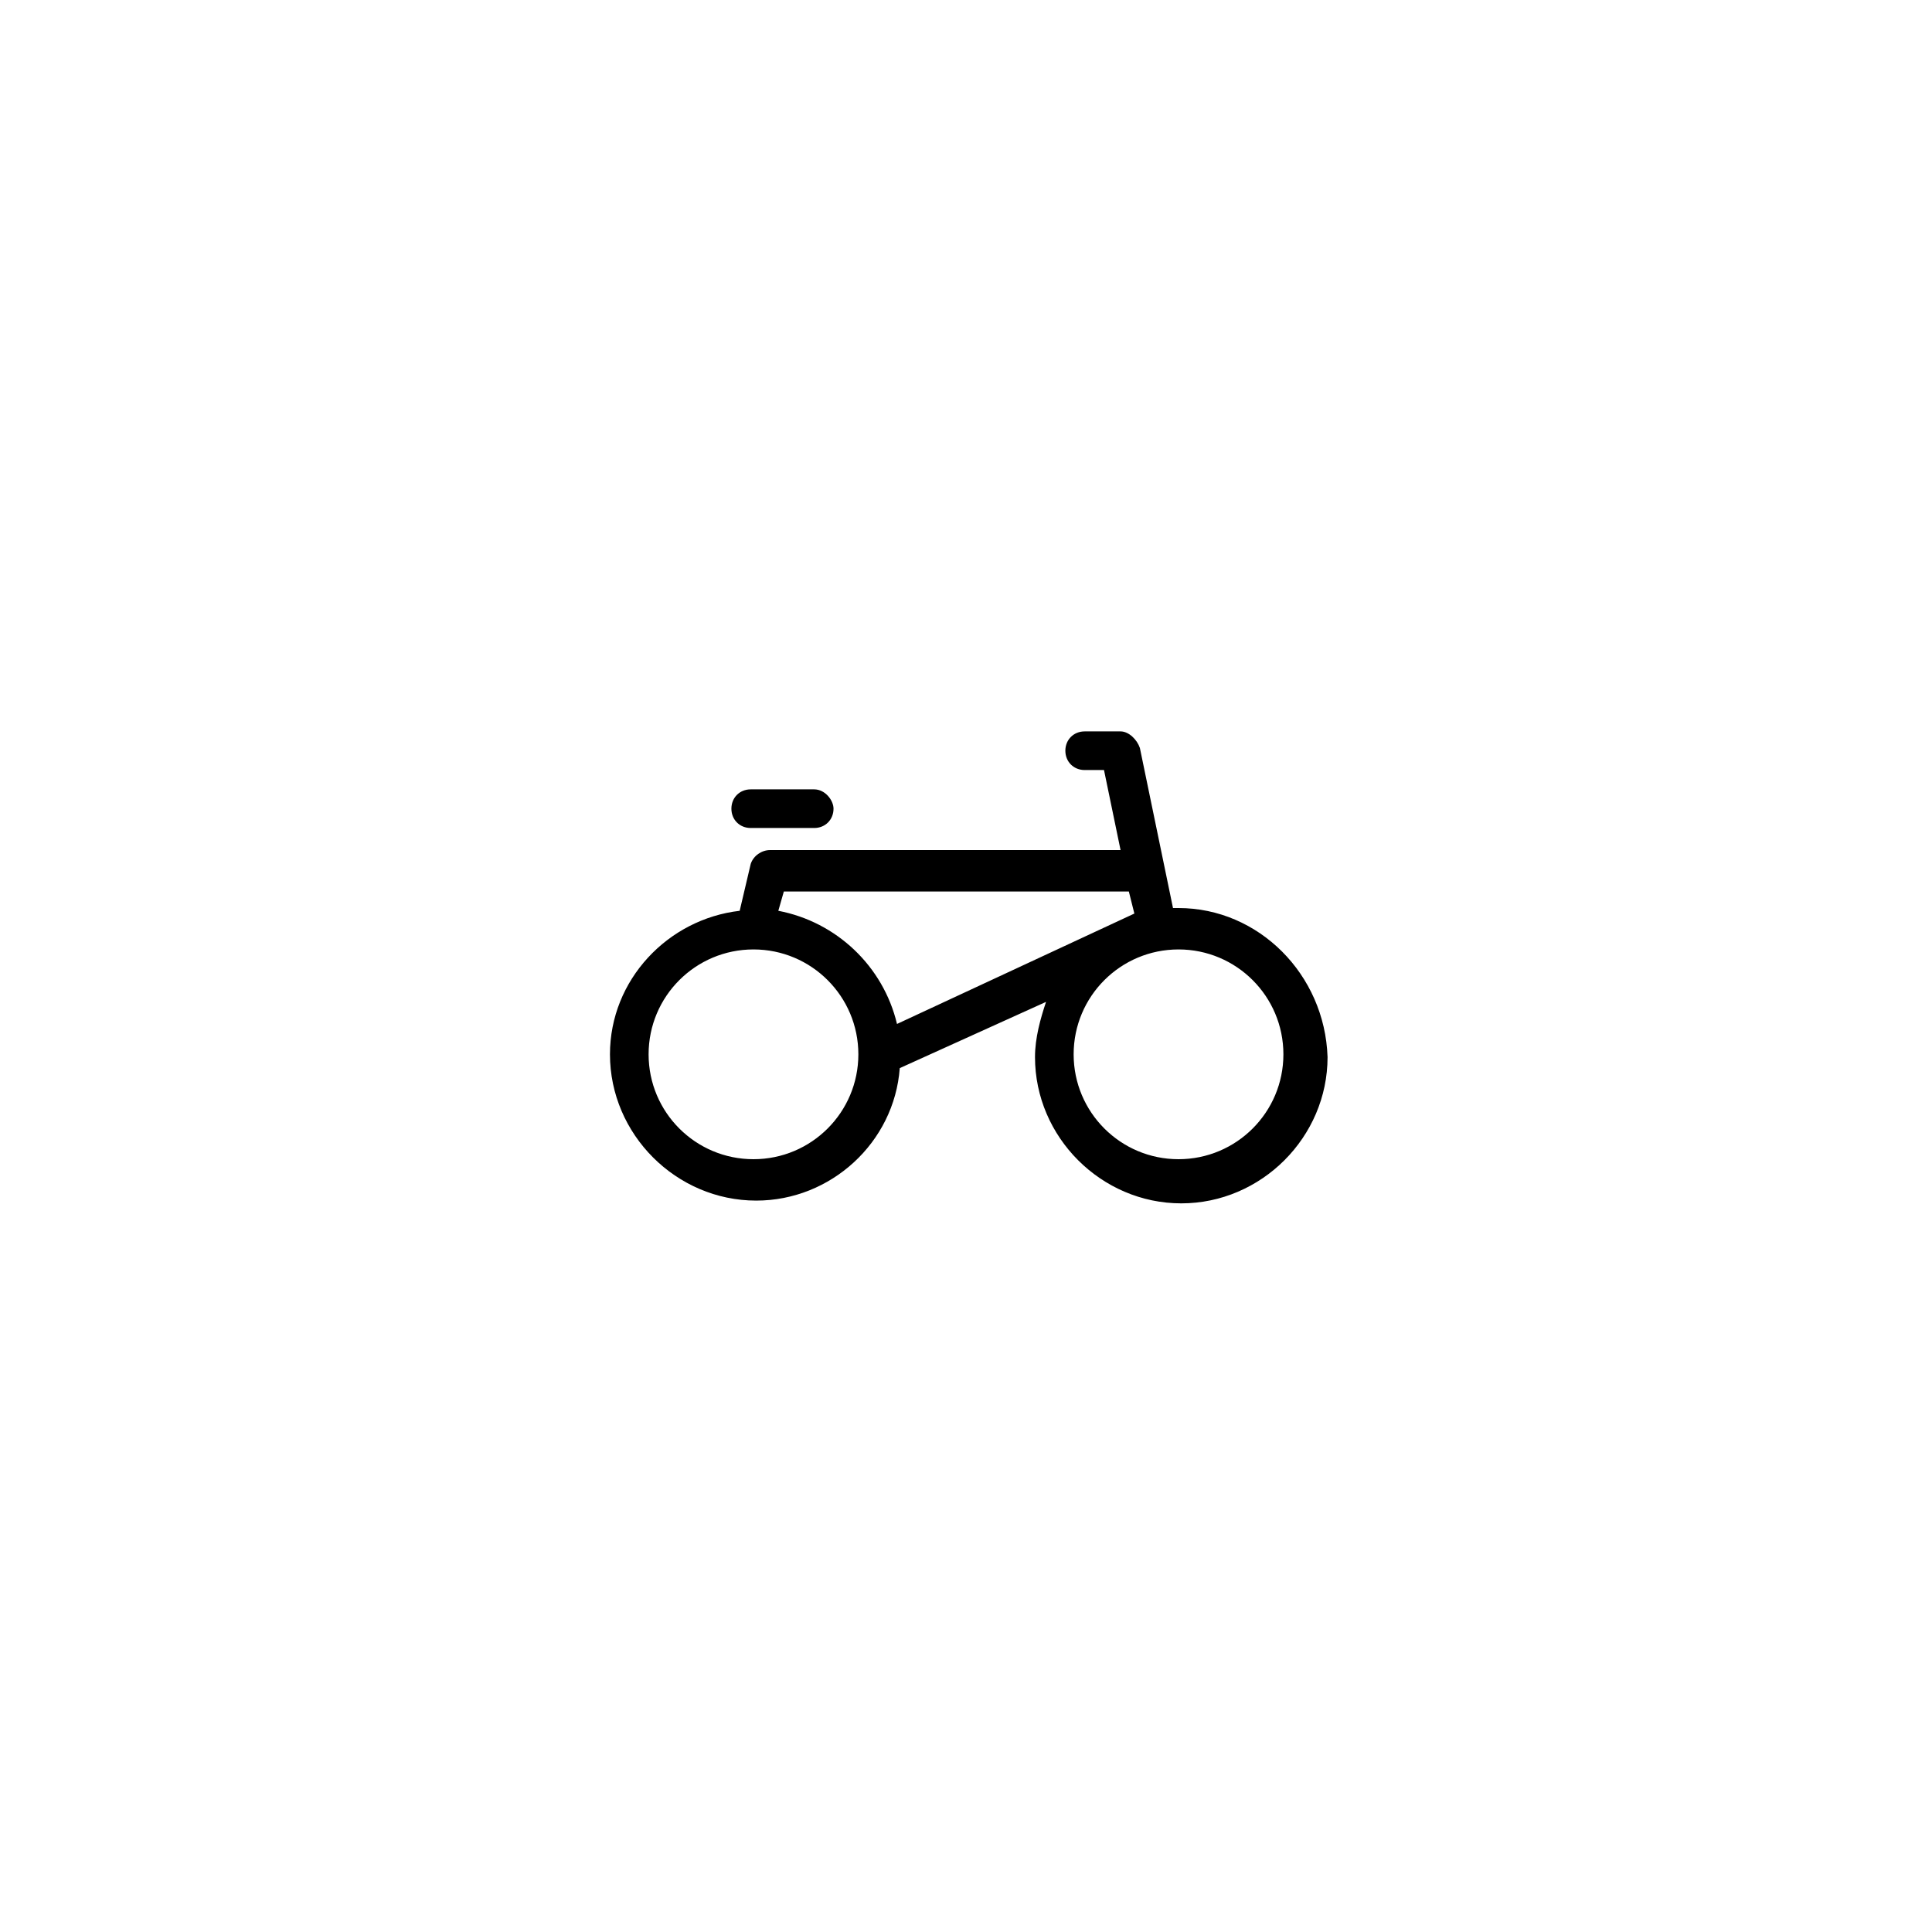 <?xml version="1.0" encoding="utf-8"?>
<!-- Generator: Adobe Illustrator 19.2.1, SVG Export Plug-In . SVG Version: 6.00 Build 0)  -->
<svg version="1.1" id="Layer_1" xmlns="http://www.w3.org/2000/svg" xmlns:xlink="http://www.w3.org/1999/xlink" x="0px" y="0px"
	 viewBox="0 0 70 70" style="enable-background:new 0 0 70 70;" xml:space="preserve">
<g>
	<path d="M-196.5,11.1h2v7.5c0.9-1.5,2.1-2.2,3.7-2.2c1.2,0,2.3,0.5,3.3,1.5s1.4,2.2,1.4,3.6s-0.5,2.6-1.4,3.6s-2,1.5-3.2,1.5
		c-0.8,0-1.5-0.2-2.2-0.6s-1.2-1-1.6-1.7v2h-2V11.1z M-188.3,21.4c0-0.9-0.3-1.6-0.9-2.3s-1.4-0.9-2.3-0.9c-0.9,0-1.6,0.3-2.3,1
		s-1,1.4-1,2.3c0,0.9,0.3,1.7,1,2.3s1.4,0.9,2.3,0.9c0.9,0,1.6-0.3,2.2-0.9S-188.3,22.3-188.3,21.4z"/>
	<path d="M-183.4,16.6h2v9.7h-2V16.6z"/>
	<path d="M-178.4,11.1h2v9.8l4-4.2h2.6l-4.2,4.5l4.2,5.2h-2.5l-4.2-5.1v5.1h-2V11.1z"/>
	<path d="M-158.6,21.8h-8.2c0.2,1,0.6,1.7,1.2,2.2s1.3,0.7,2.1,0.7c1.2,0,2.1-0.5,2.9-1.4l1.5,1.1c-1.1,1.4-2.6,2.2-4.5,2.2
		c-1.4,0-2.6-0.5-3.6-1.5s-1.5-2.2-1.5-3.7c0-1.4,0.5-2.6,1.5-3.6s2.2-1.5,3.6-1.5c1.4,0,2.6,0.5,3.6,1.5S-158.6,20.2-158.6,21.8z
		 M-166.7,20.2h5.9c-0.7-1.3-1.6-2-2.9-2C-165.1,18.2-166.1,18.9-166.7,20.2z"/>
</g>
<g>
	<path d="M42.7,32.9c-0.1,0-0.1,0-0.2,0l-1.2-5.8c-0.1-0.3-0.4-0.6-0.7-0.6h-1.3c-0.4,0-0.7,0.3-0.7,0.7s0.3,0.7,0.7,0.7H40l0.6,2.9
		H27.9c-0.3,0-0.6,0.2-0.7,0.5L26.8,33c-2.6,0.3-4.7,2.5-4.7,5.2c0,2.9,2.4,5.3,5.3,5.3c2.7,0,5-2.1,5.2-4.8l5.3-2.4
		c-0.2,0.6-0.4,1.3-0.4,2c0,2.9,2.4,5.3,5.3,5.3c2.9,0,5.3-2.4,5.3-5.3C48,35.3,45.6,32.9,42.7,32.9L42.7,32.9z M40.9,32.3l0.2,0.8
		l-8.6,4C32,35,30.3,33.4,28.2,33l0.2-0.7H40.9z M27.3,42c-2.1,0-3.8-1.7-3.8-3.8c0-2.1,1.7-3.8,3.8-3.8c2.1,0,3.8,1.7,3.8,3.8
		C31.1,40.3,29.4,42,27.3,42L27.3,42z M42.7,42c-2.1,0-3.8-1.7-3.8-3.8c0-2.1,1.7-3.8,3.8-3.8c2.1,0,3.8,1.7,3.8,3.8
		C46.5,40.3,44.8,42,42.7,42L42.7,42z M42.7,42"/>
	<path d="M29.5,28.6h-2.3c-0.4,0-0.7,0.3-0.7,0.7c0,0.4,0.3,0.7,0.7,0.7h2.3c0.4,0,0.7-0.3,0.7-0.7C30.2,29,29.9,28.6,29.5,28.6
		L29.5,28.6z M29.5,28.6"/>
</g>
</svg>
